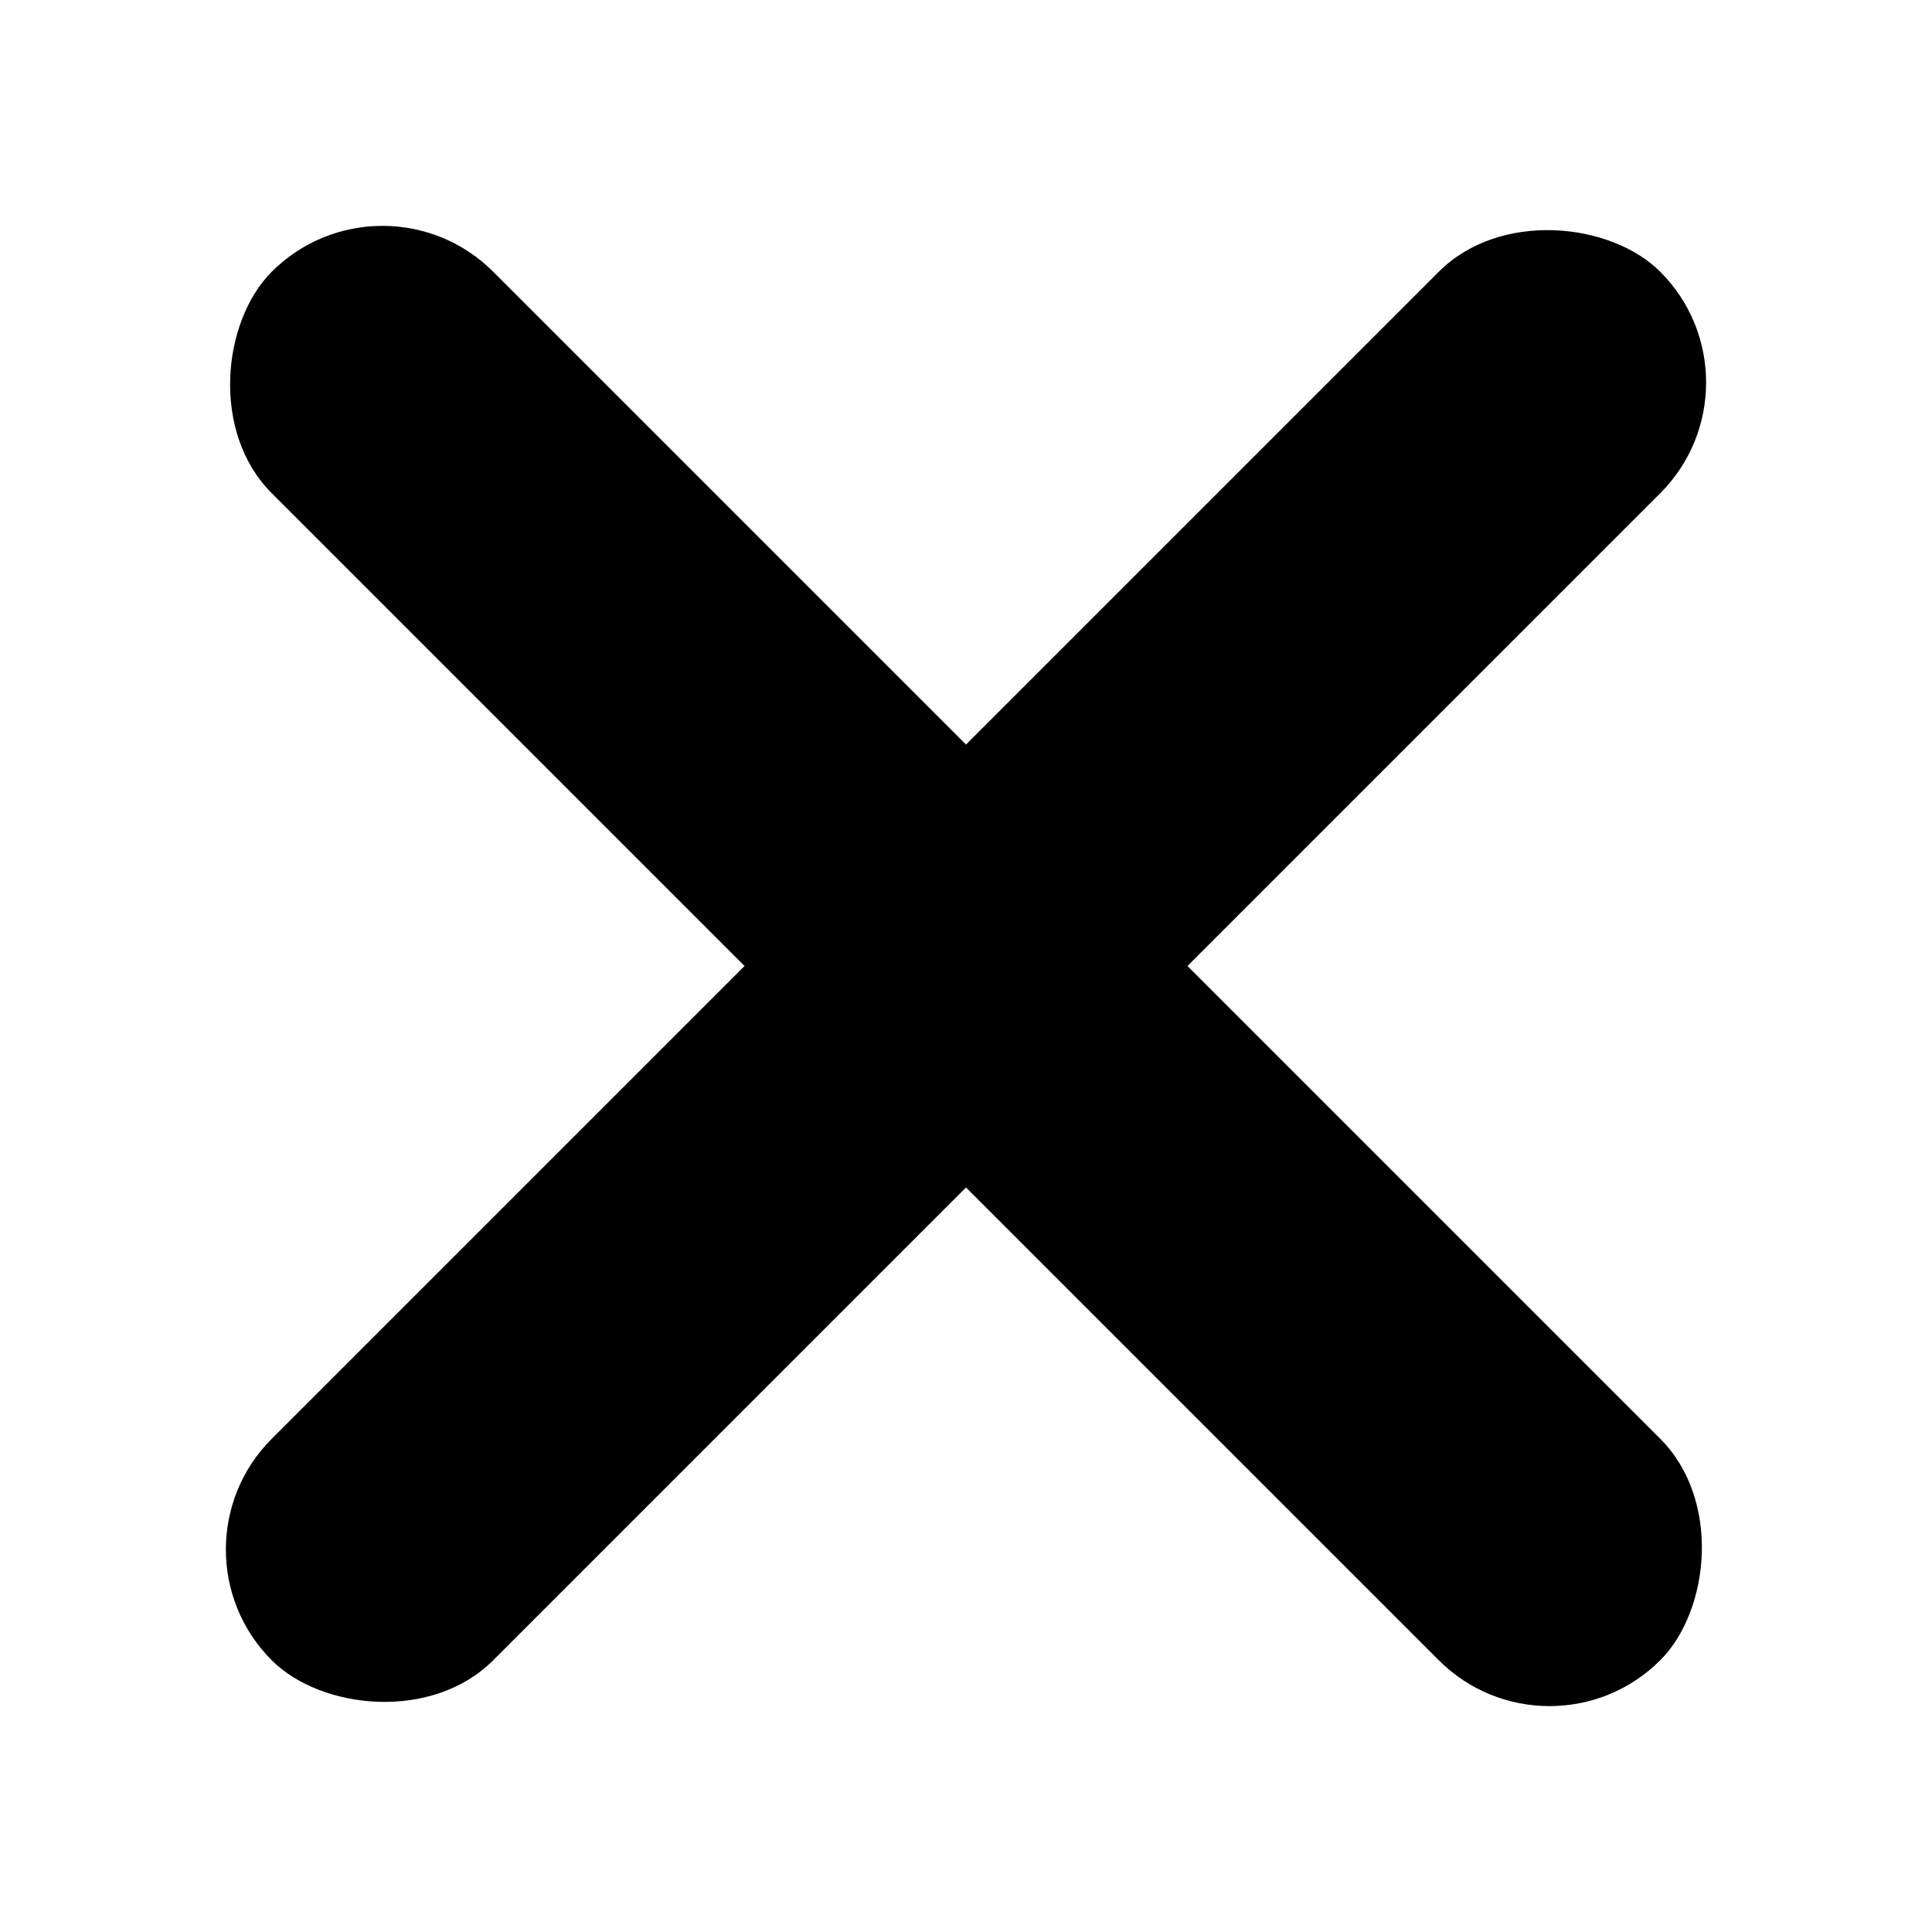 <svg width="60" height="60" viewBox="0 0 60 60" fill="none" xmlns="http://www.w3.org/2000/svg">
<rect x="11.878" y="5" width="60.983" height="9.727" rx="4.864" transform="rotate(45 11.878 5)" fill="black"/>
<rect x="5" y="48.122" width="60.983" height="9.727" rx="4.864" transform="rotate(-45 5 48.122)" fill="black"/>
</svg>

